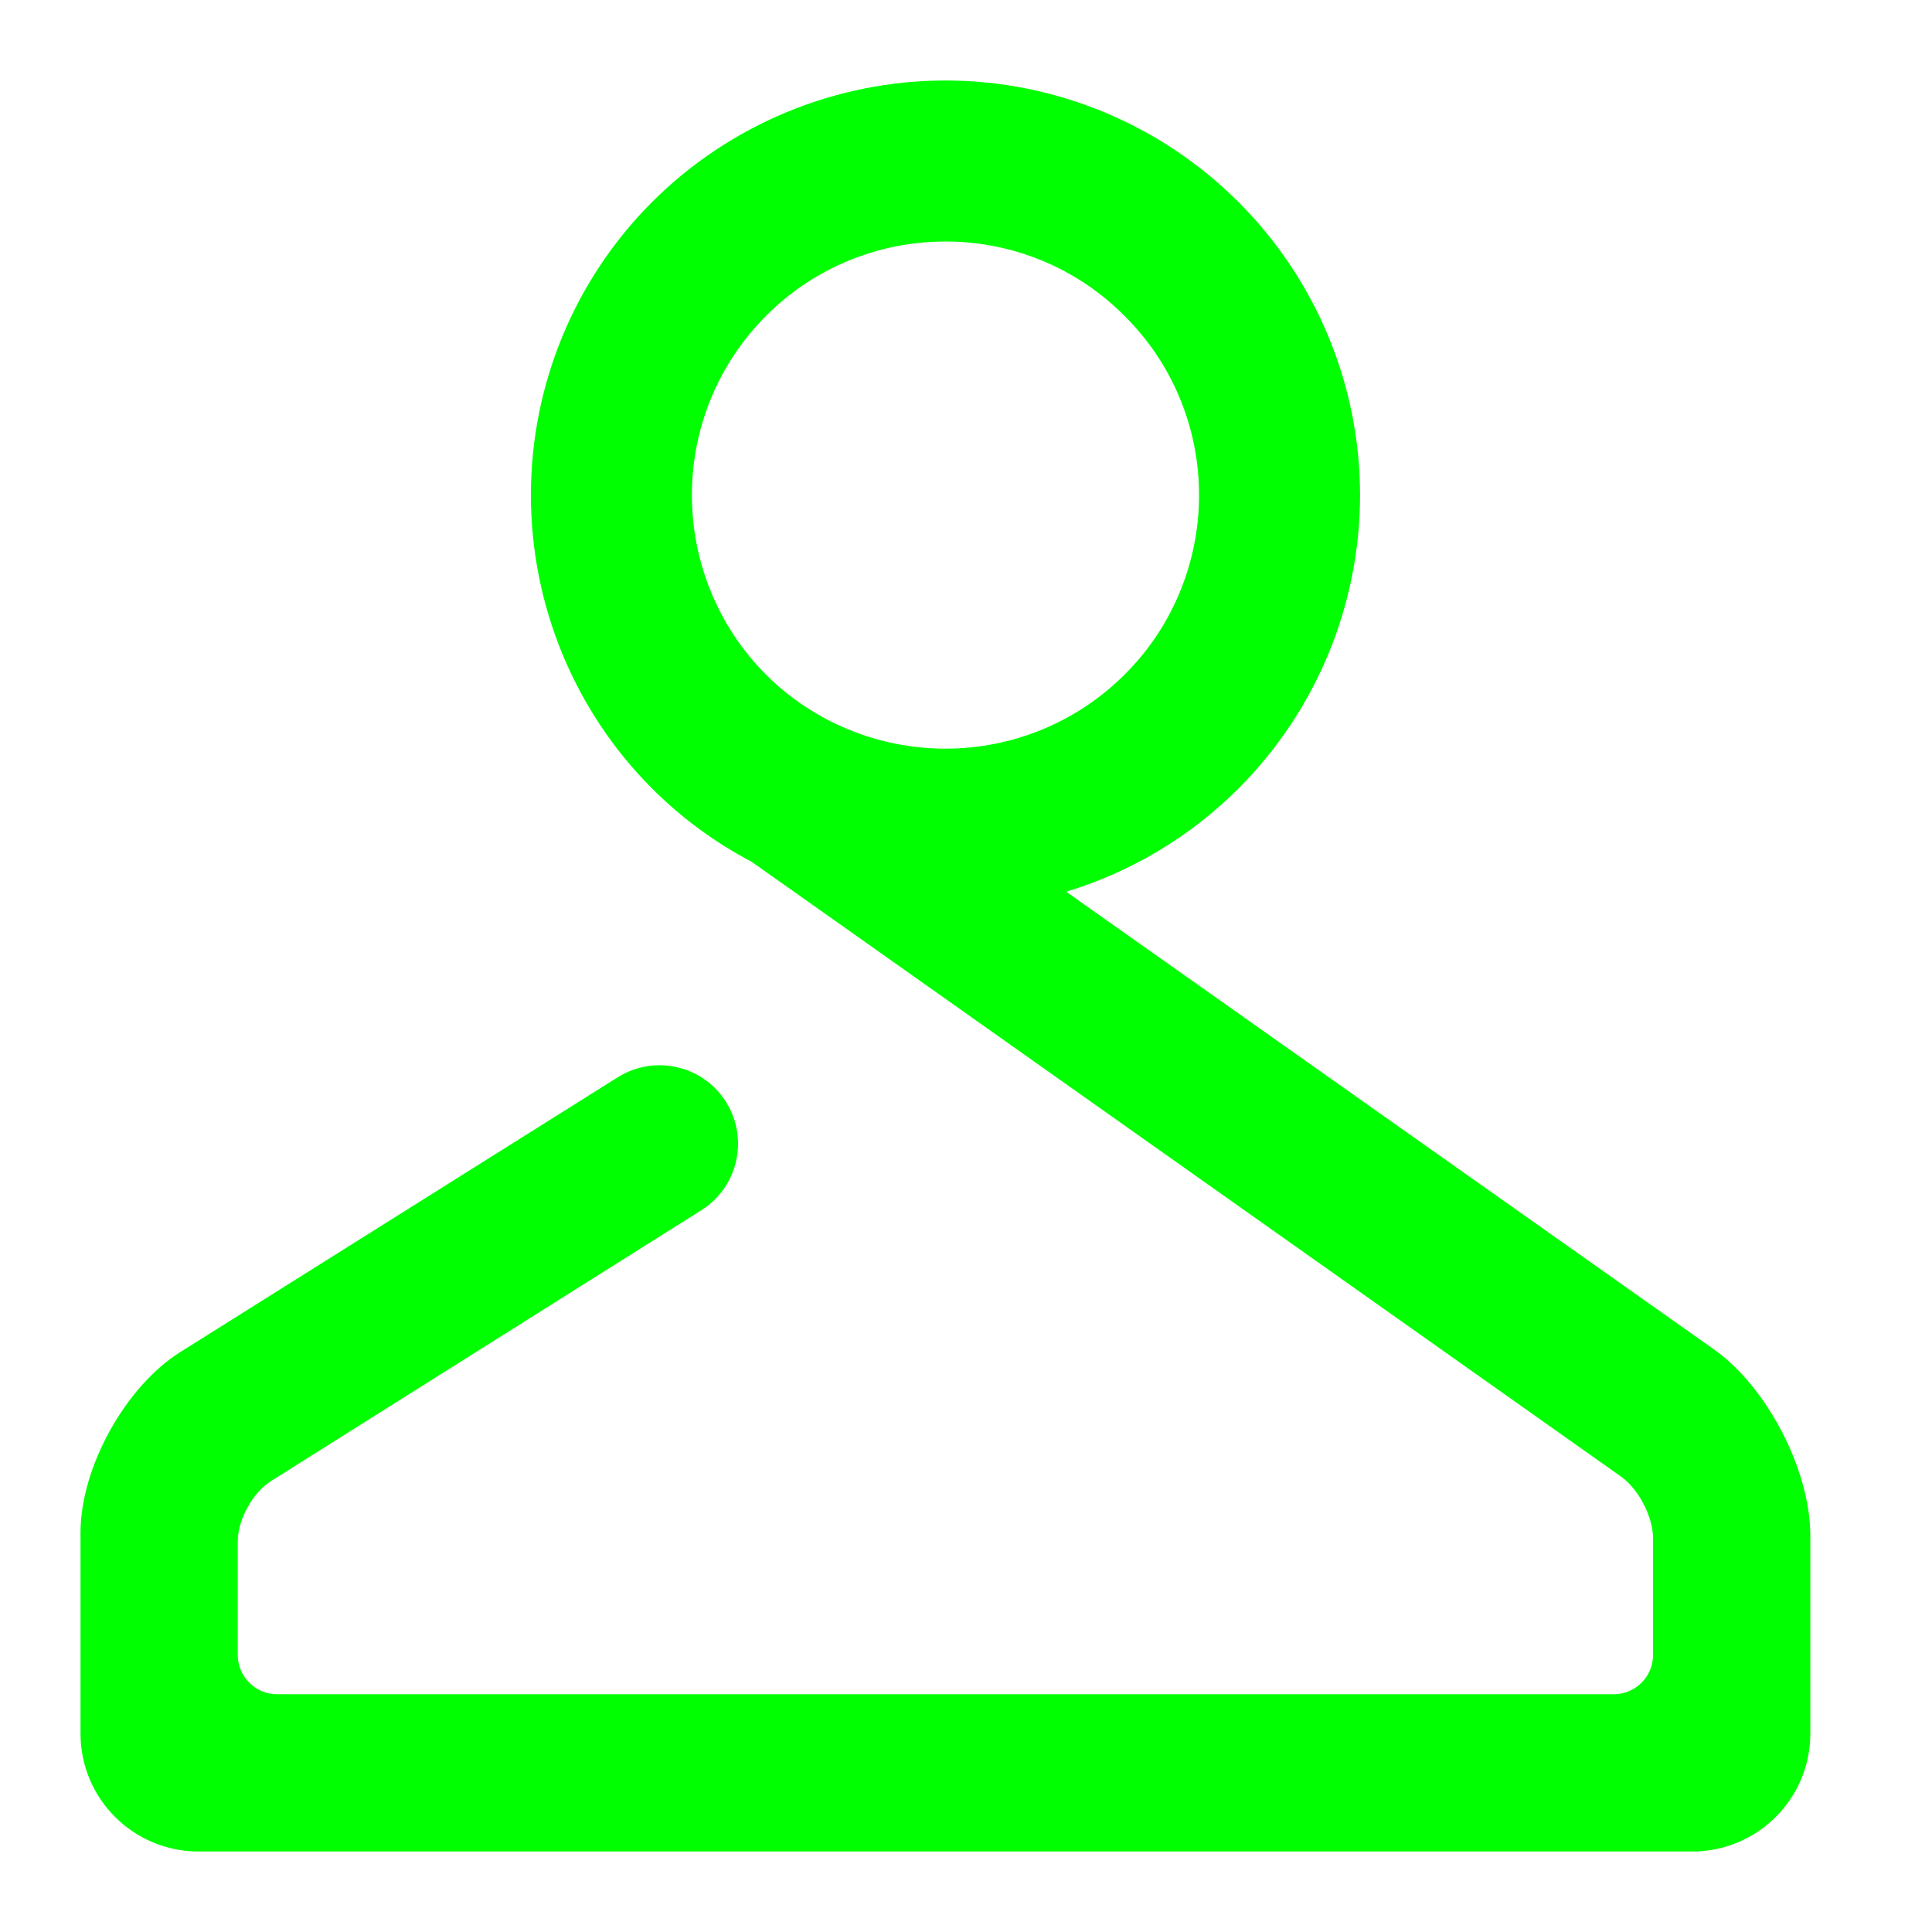 <?xml version="1.0" encoding="UTF-8" standalone="no"?>
<!-- Generator: Gravit.io -->
<svg xmlns="http://www.w3.org/2000/svg" xmlns:xlink="http://www.w3.org/1999/xlink" style="isolation:isolate" viewBox="0 0 48 48" width="48pt" height="48pt"><linearGradient id="_lgradient_12" x1="0.243" y1="0.097" x2="0.978" y2="0.973" gradientTransform="matrix(42.977,0,0,44,2,2)" gradientUnits="userSpaceOnUse"><stop offset="2.174%" stop-opacity="1" style="stop-color:rgb(0,255,0)"/><stop offset="49.565%" stop-opacity="1" style="stop-color:rgb(0,255,0)"/><stop offset="98.261%" stop-opacity="1" style="stop-color:rgb(0,255,0)"/></linearGradient><path d=" M 18.67 21.409 L 19.787 22.197 L 40.272 36.684 C 40.712 36.996 41.07 37.686 41.07 38.225 L 41.07 41.116 C 41.07 41.655 40.632 42.093 40.093 42.093 L 6.884 42.093 C 6.345 42.093 5.907 41.655 5.907 41.116 L 5.907 38.293 C 5.907 37.754 6.277 37.084 6.734 36.796 L 17.423 30.069 L 17.423 30.069 C 18.334 29.498 18.61 28.292 18.038 27.378 L 18.038 27.378 C 17.467 26.465 16.259 26.191 15.342 26.768 L 15.342 26.768 L 4.481 33.59 C 3.112 34.45 2 36.461 2 38.079 L 2 43.07 C 2 44.687 3.313 46 4.93 46 L 42.047 46 C 43.664 46 44.977 44.687 44.977 43.07 L 44.977 38.147 C 44.977 36.53 43.904 34.459 42.584 33.526 L 26.49 22.155 C 28.091 21.668 29.565 20.795 30.77 19.59 C 32.7 17.66 33.79 15.03 33.79 12.3 C 33.79 9.57 32.7 6.95 30.77 5.02 C 28.84 3.09 26.22 2 23.49 2 C 20.76 2 18.13 3.09 16.2 5.02 C 14.27 6.95 13.19 9.57 13.19 12.3 L 13.19 12.3 C 13.19 15.03 14.27 17.66 16.2 19.59 C 16.933 20.323 17.768 20.934 18.67 21.409 Z  M 17.19 12.3 C 17.19 10.63 17.85 9.03 19.03 7.85 C 20.21 6.66 21.82 6 23.49 6 C 25.16 6 26.76 6.66 27.94 7.85 C 29.13 9.03 29.79 10.63 29.79 12.3 C 29.79 13.97 29.13 15.58 27.94 16.76 C 26.76 17.94 25.16 18.6 23.49 18.6 C 21.82 18.6 20.21 17.94 19.03 16.76 C 17.85 15.58 17.19 13.97 17.19 12.3 L 17.19 12.3 Z " fill-rule="evenodd" fill="url(#_lgradient_12)"/></svg>